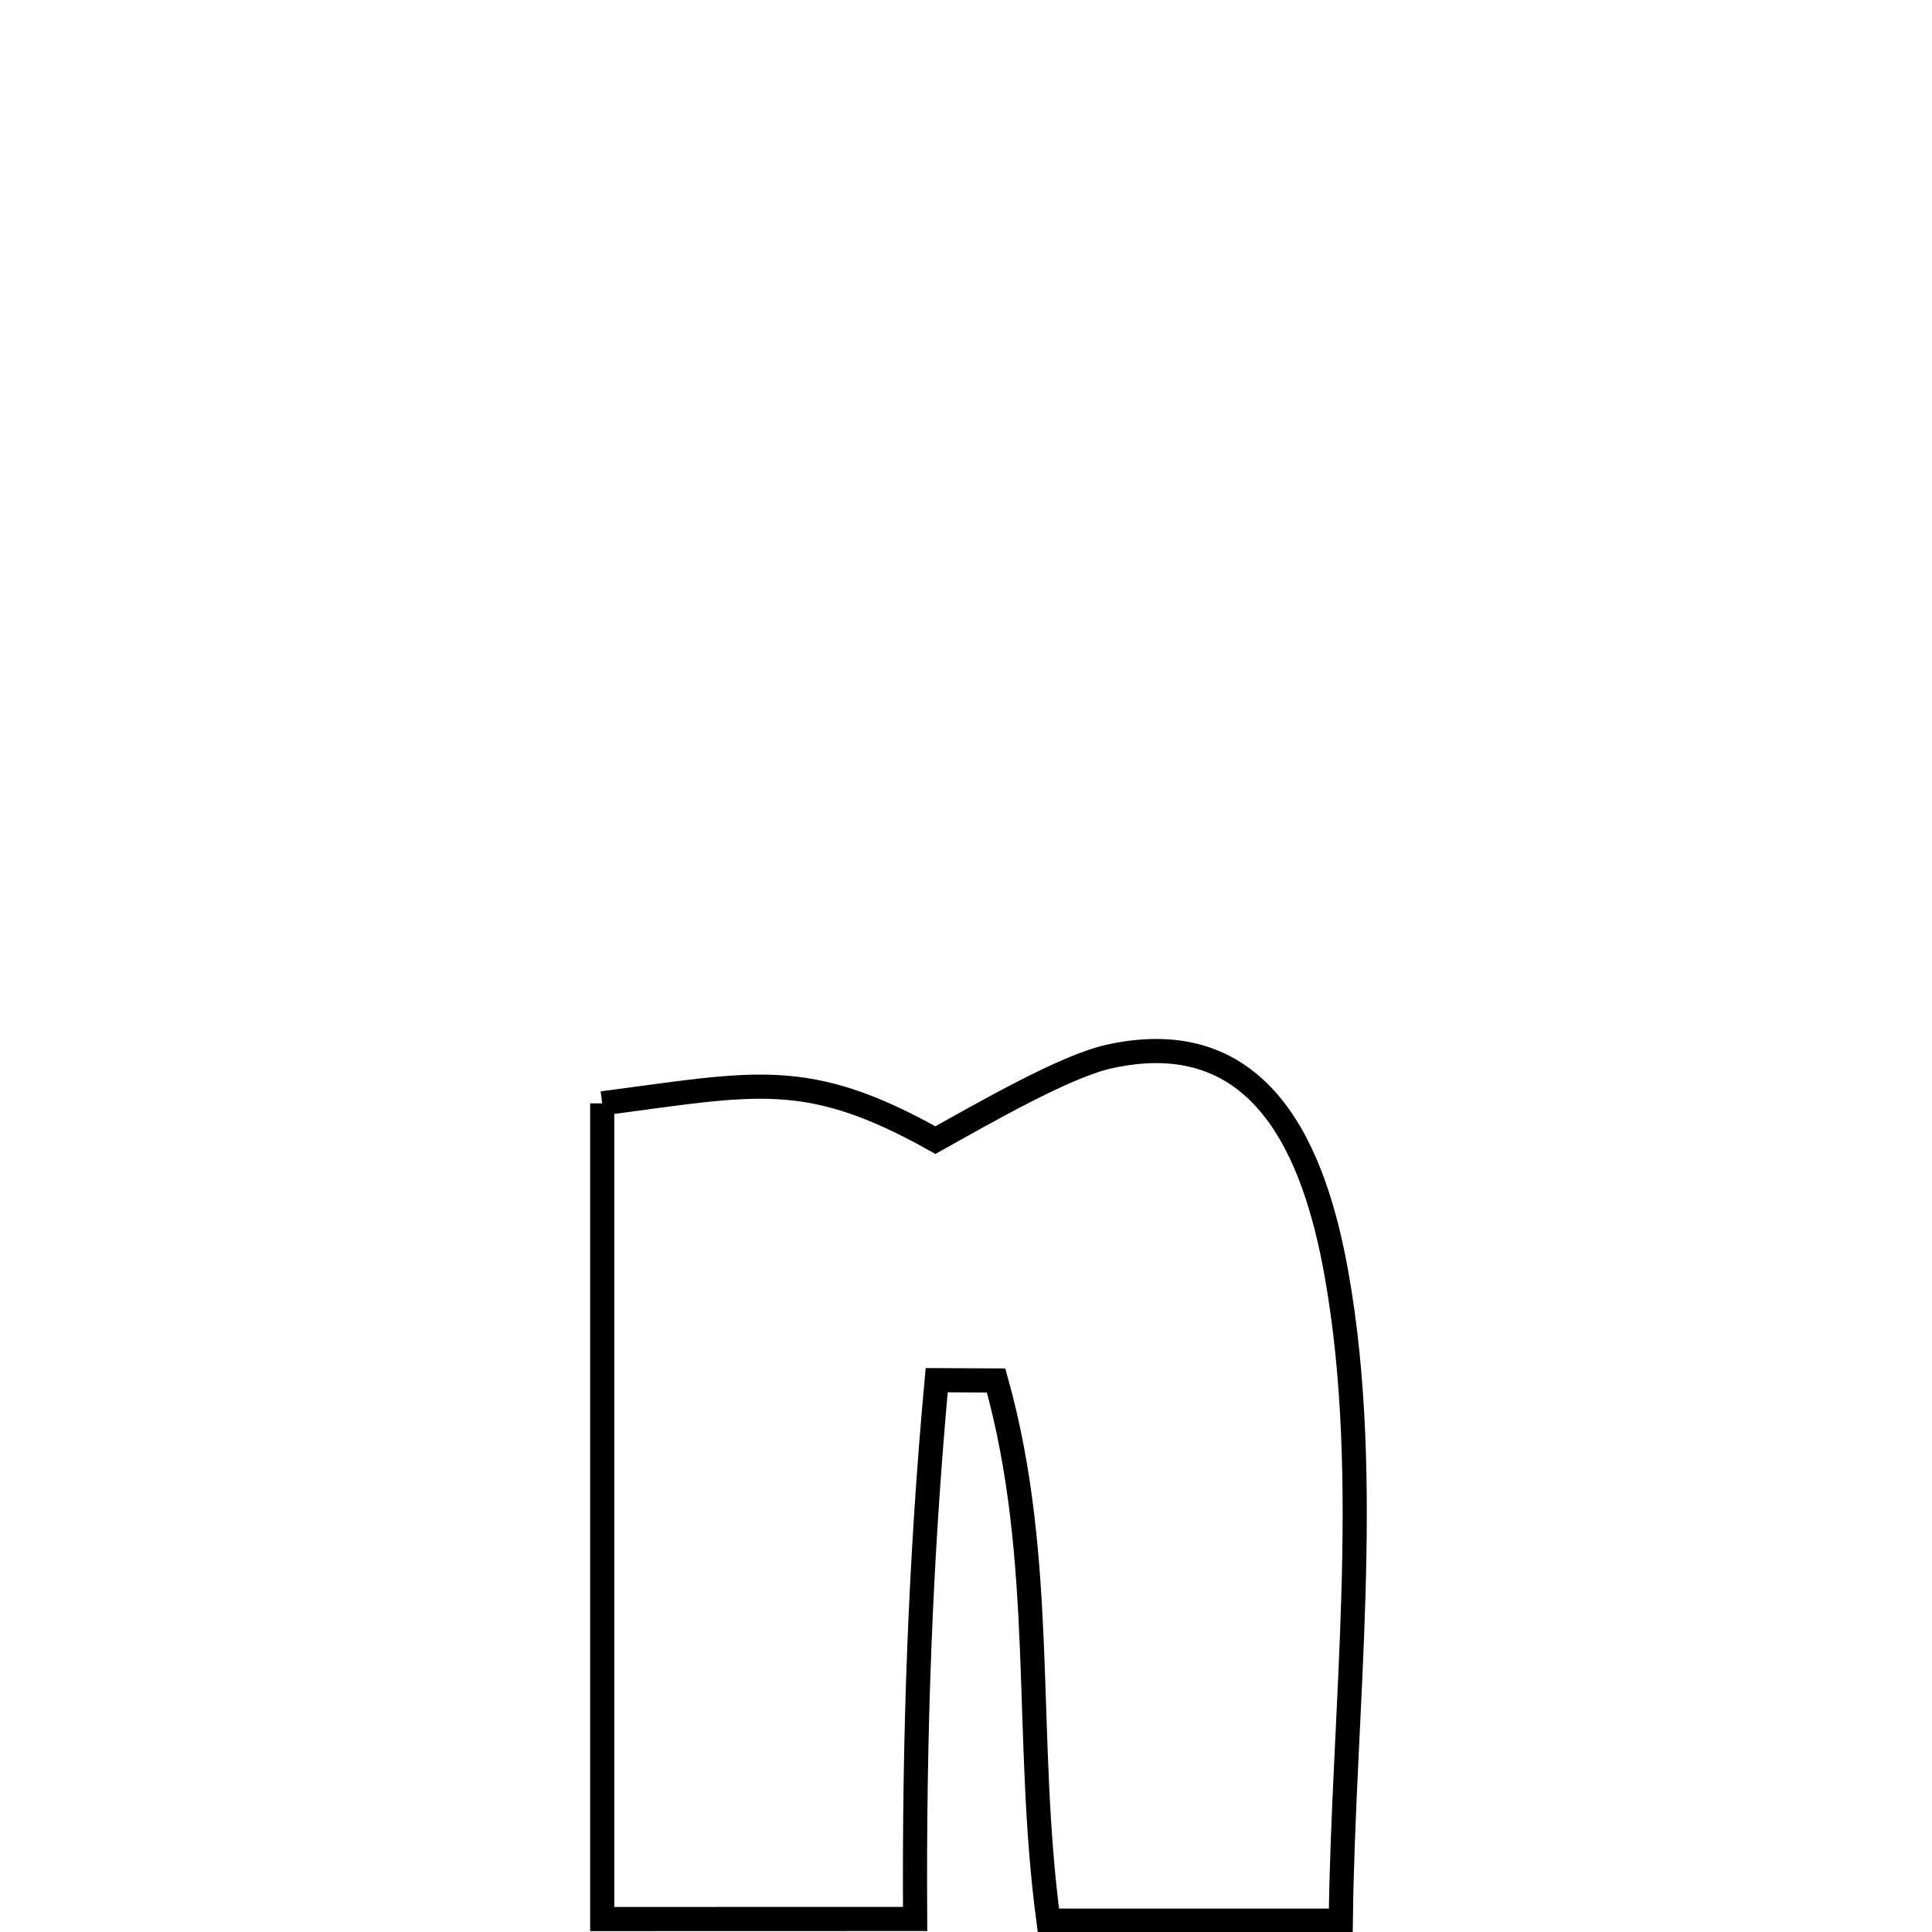 <svg xmlns="http://www.w3.org/2000/svg" viewBox="0.0 0.0 24.0 24.0" height="200px" width="200px"><path fill="none" stroke="black" stroke-width=".3" stroke-opacity="1.0"  filling="0" d="M7.481 13.706 L7.481 13.706 C9.377 13.46 10.016 13.263 11.62 14.163 L11.62 14.163 C12.242 13.816 13.236 13.244 13.776 13.125 C15.681 12.702 16.333 14.311 16.603 15.83 C16.832 17.116 16.853 18.474 16.812 19.835 C16.772 21.196 16.671 22.561 16.656 23.859 L16.656 23.859 C16.574 23.859 13.148 23.859 13.024 23.859 L13.024 23.859 C12.718 21.565 13.002 19.393 12.374 17.149 L12.374 17.149 C12.128 17.148 11.882 17.146 11.636 17.145 L11.636 17.145 C11.43 19.387 11.354 21.587 11.368 23.838 L11.368 23.838 C10.072 23.839 8.777 23.839 7.481 23.839 L7.481 23.839 C7.481 22.15 7.481 20.461 7.481 18.773 C7.481 17.084 7.481 15.395 7.481 13.706 L7.481 13.706"></path></svg>